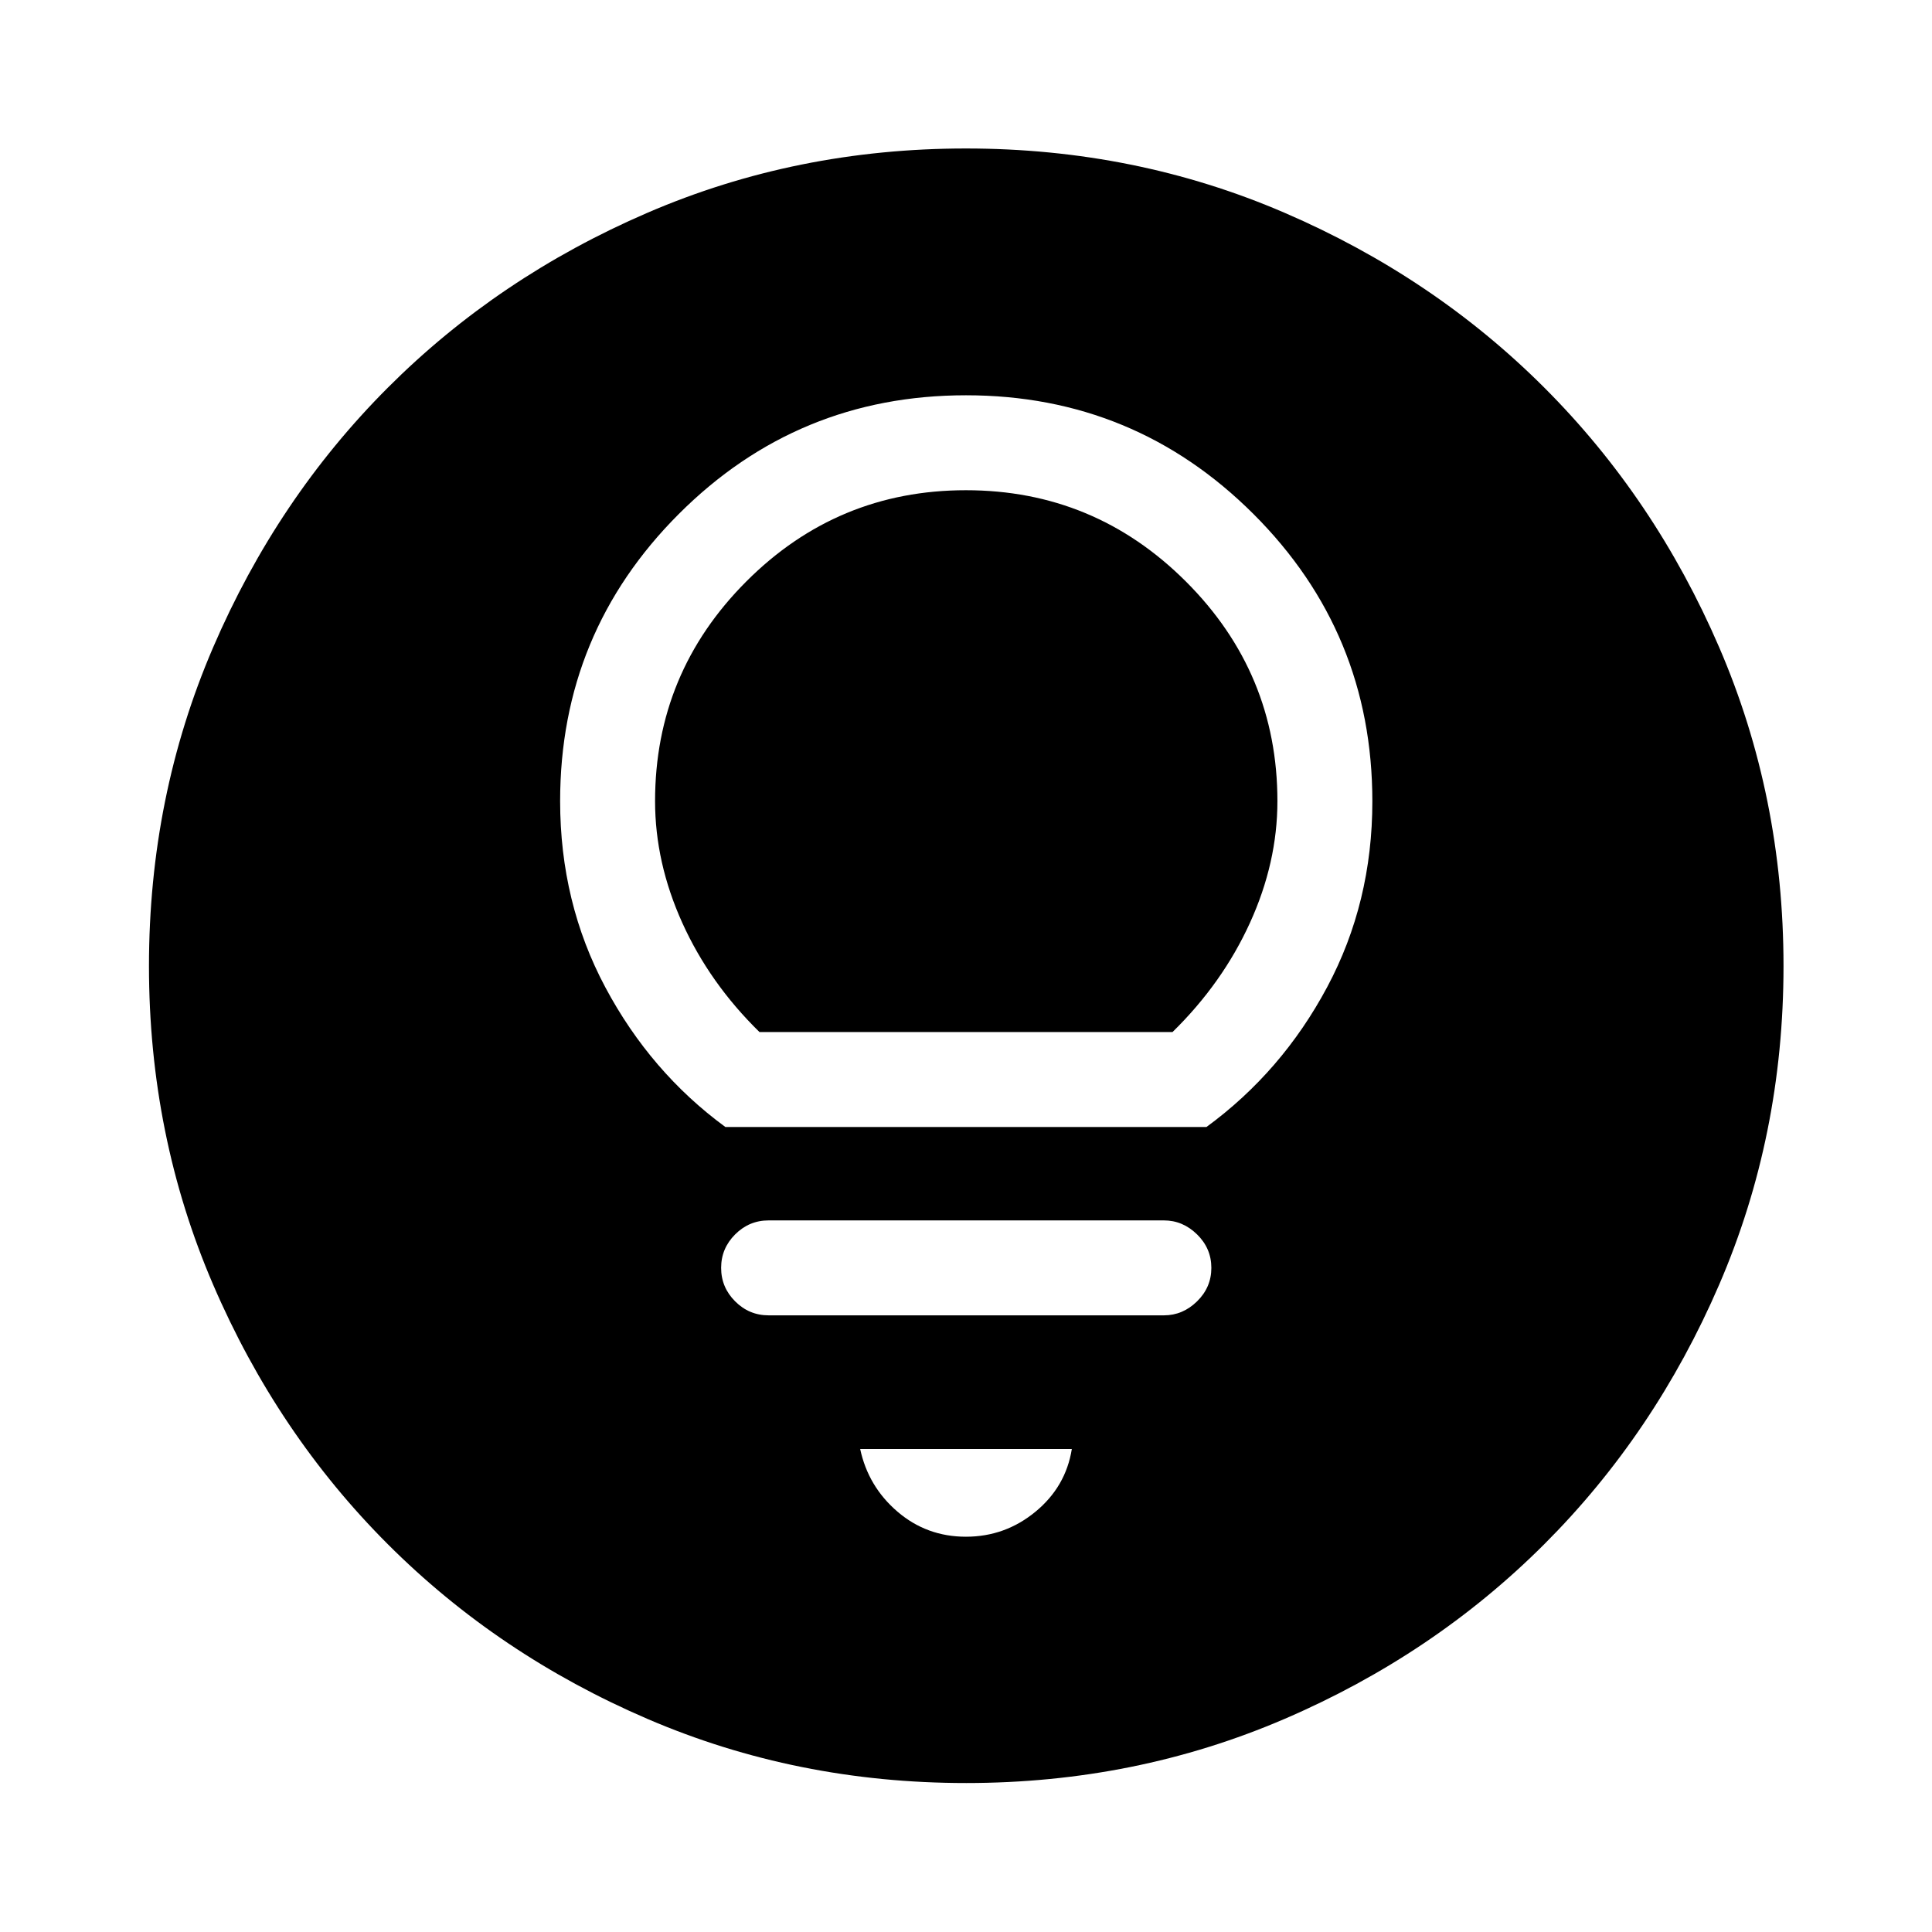 <svg xmlns="http://www.w3.org/2000/svg" width="48" height="48" viewBox="0 96 960 960"><path d="M360.443 656h239.035q37.526-27.47 59.98-69.508 22.455-42.038 22.455-92.294 0-83.828-59.098-142.807Q563.717 292.413 480 292.413t-142.696 58.978q-58.978 58.979-58.978 142.696 0 50.388 22.478 92.531 22.479 42.143 59.639 69.382Zm16.948-47.174q-24.804-24.283-38.347-54.236-13.544-29.953-13.544-60.503 0-63.721 45.279-109.111 45.279-45.389 109.178-45.389 63.898 0 109.34 45.389 45.442 45.39 45.442 109.111 0 30.55-13.663 60.503t-38.467 54.236H377.391Zm4.522 140.761h196.413q9.395 0 16.491-6.957 7.096-6.956 7.096-16.63t-7.096-16.63q-7.096-6.957-16.491-6.957H381.913q-9.674 0-16.63 6.957-6.957 6.956-6.957 16.63t6.957 16.63q6.956 6.957 16.63 6.957Zm98.045 110q19.477 0 34.553-12.417 15.076-12.416 18.076-31.17H427.413q4 18.674 18.534 31.13 14.534 12.457 34.011 12.457Zm.055 122.391q-84.209 0-158.285-31.858-74.076-31.859-129.032-86.816-54.957-54.956-86.816-129.019-31.858-74.063-31.858-158.272 0-84.209 31.858-158.285 31.859-74.076 86.778-129.045 54.919-54.969 129-86.935 74.08-31.966 158.309-31.966T638.3 201.73q74.104 31.947 129.056 86.884 54.951 54.938 86.906 129.043 31.956 74.106 31.956 158.363 0 84.242-31.966 158.314-31.966 74.072-86.935 128.999-54.969 54.928-129.032 86.787-74.063 31.858-158.272 31.858Z"/></svg>